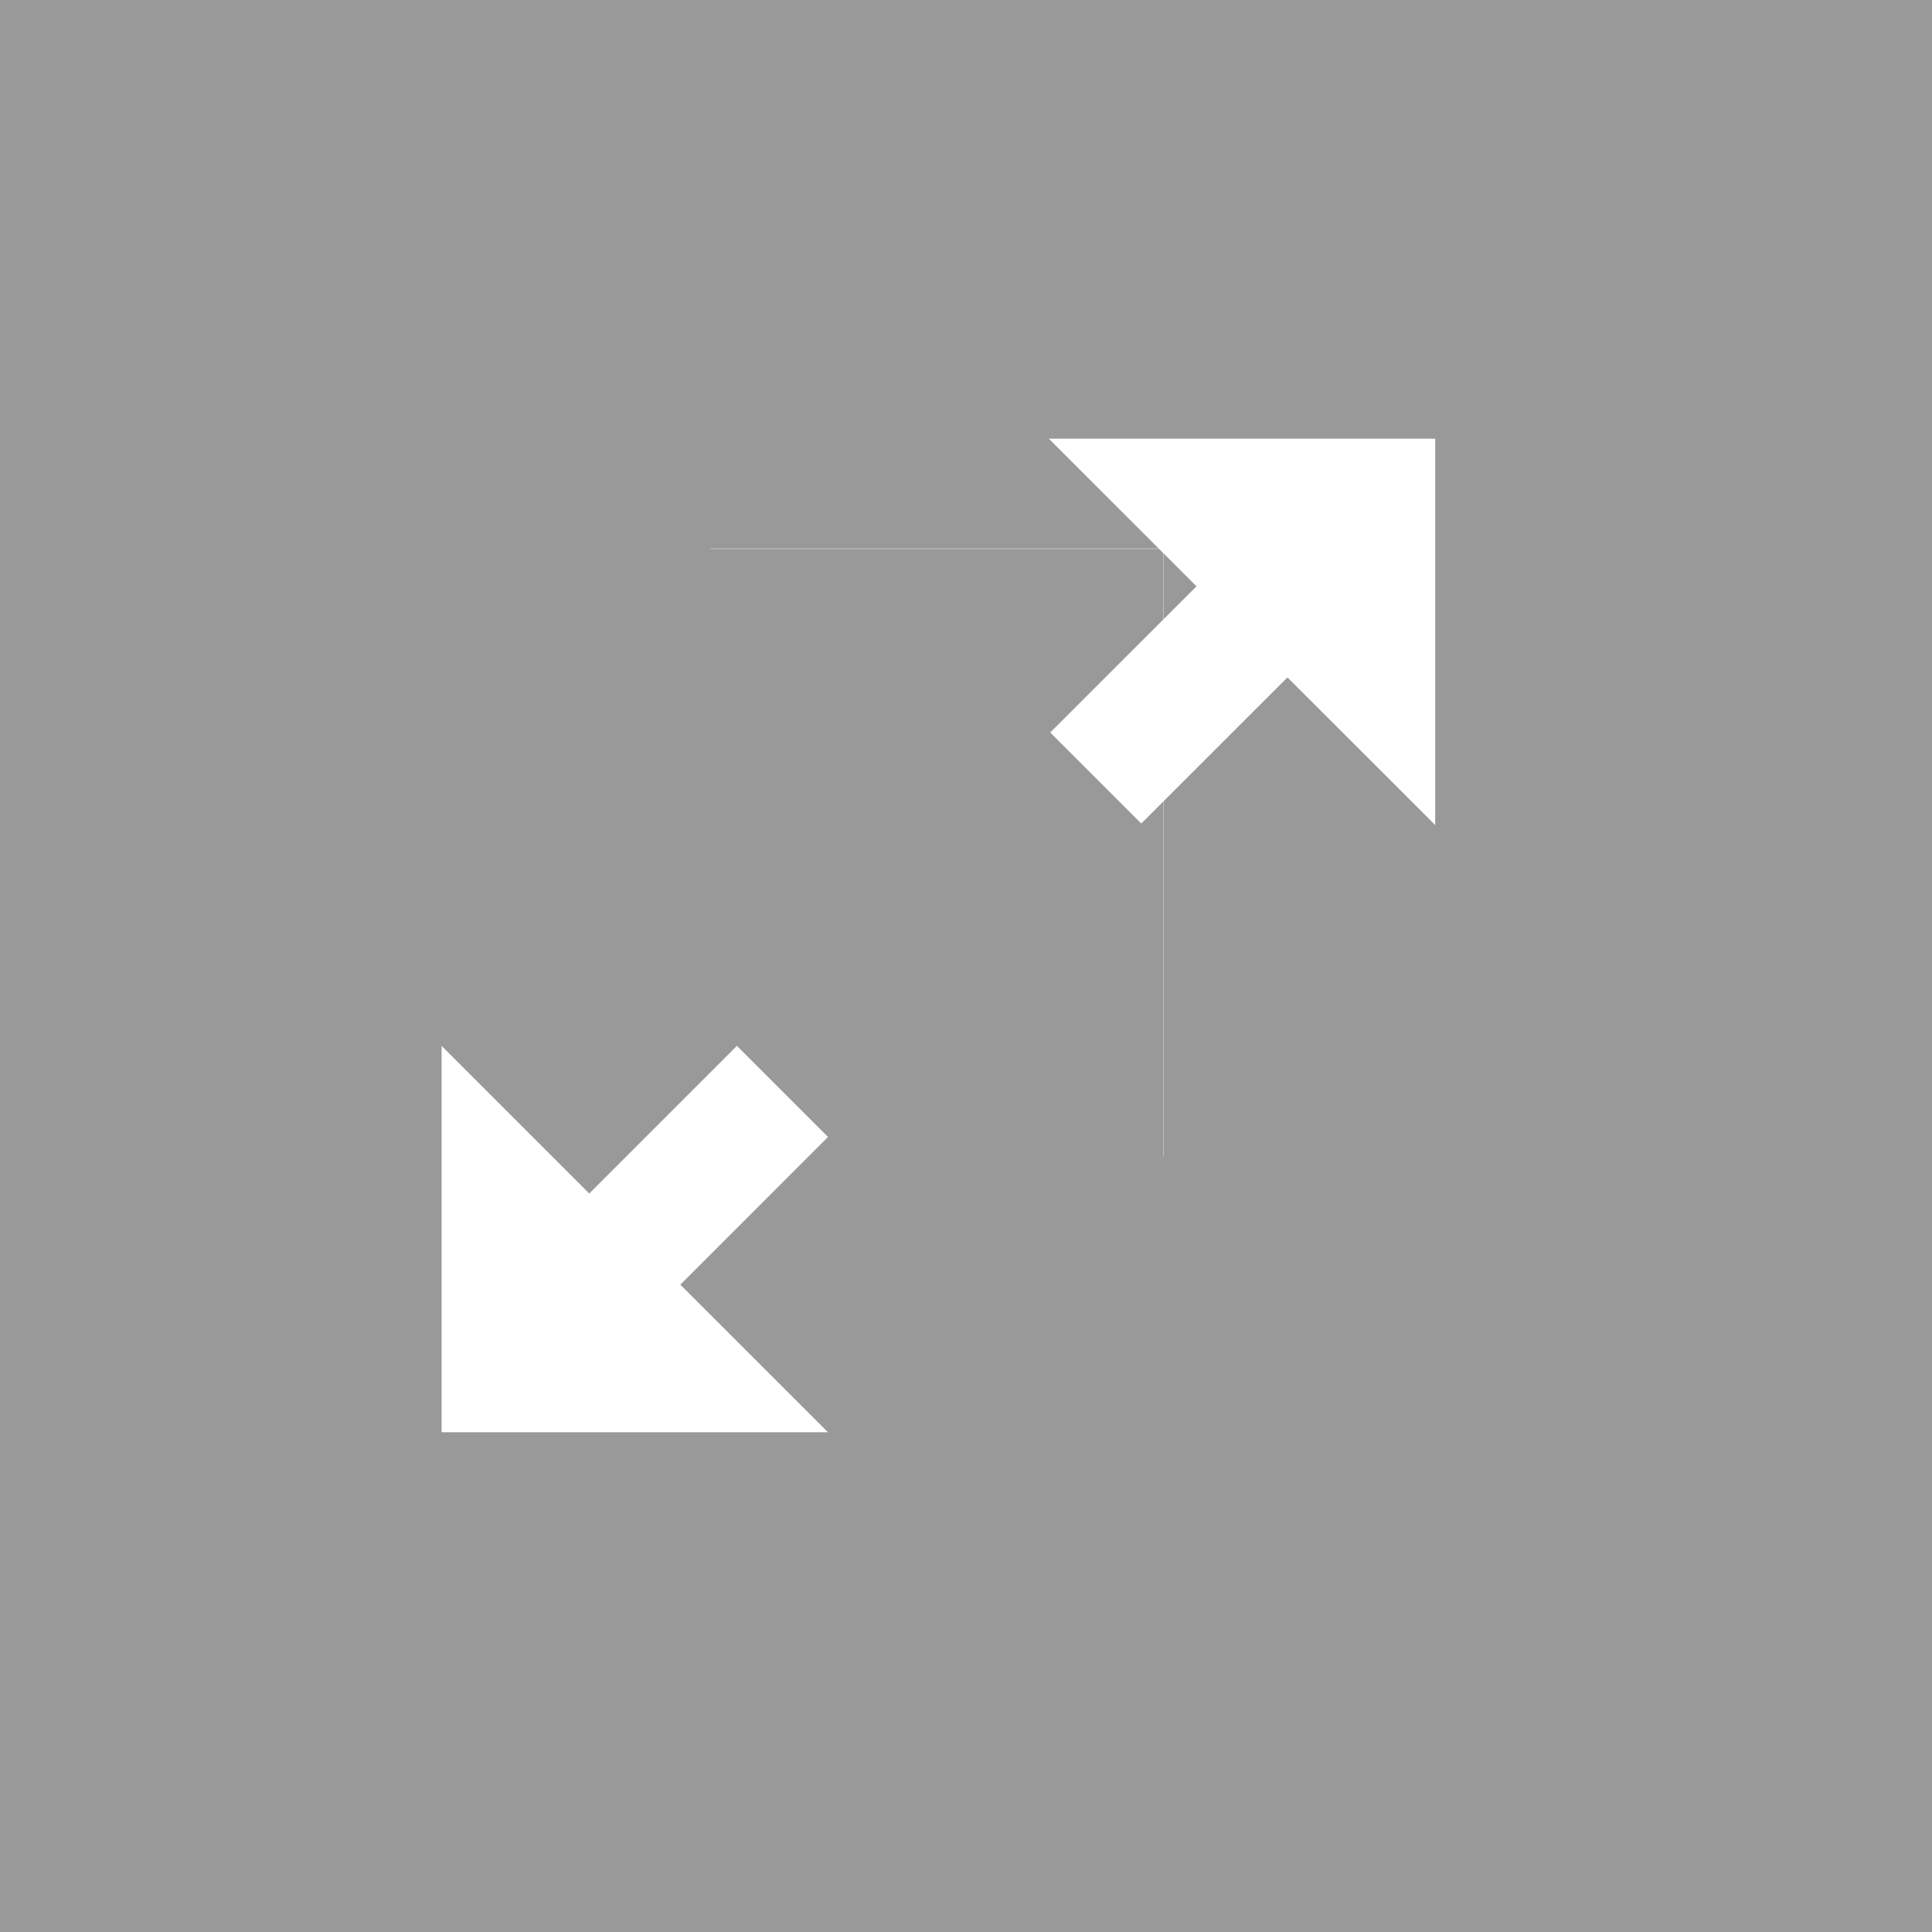 <?xml version="1.0" encoding="utf-8"?>
<!-- Generator: Adobe Illustrator 16.0.4, SVG Export Plug-In . SVG Version: 6.00 Build 0)  -->
<!DOCTYPE svg PUBLIC "-//W3C//DTD SVG 1.1//EN" "http://www.w3.org/Graphics/SVG/1.1/DTD/svg11.dtd">
<svg version="1.1" id="Layer_1" xmlns="http://www.w3.org/2000/svg" xmlns:xlink="http://www.w3.org/1999/xlink" x="0px" y="0px"
	 width="35px" height="35px" viewBox="0 0 35 35" enable-background="new 0 0 35 35" xml:space="preserve">
<rect fill="#999999" width="35" height="35"/>
<g>
	<rect x="12.866" y="9.938" fill="none" width="8.217" height="11"/>
	<g>
		<rect x="12.866" y="9.944" fill="none" width="8.212" height="10.993"/>
		<polygon fill="#FFFFFF" points="12.866,9.944 21.078,9.944 21.078,20.938 21.083,20.938 21.083,9.938 12.866,9.938 		"/>
	</g>
</g>
<path fill-rule="evenodd" clip-rule="evenodd" fill="#FFFFFF" d="M26,7.947v7l-2.676-2.675l-2.649,2.647l-1.649-1.649l2.65-2.648
	L19,7.947H26z M15,20.597l-2.675,2.676L15,25.947H8v-7l2.675,2.675l2.675-2.675L15,20.597z"/>
<g>
</g>
<g>
</g>
<g>
</g>
<g>
</g>
<g>
</g>
<g>
</g>
</svg>
